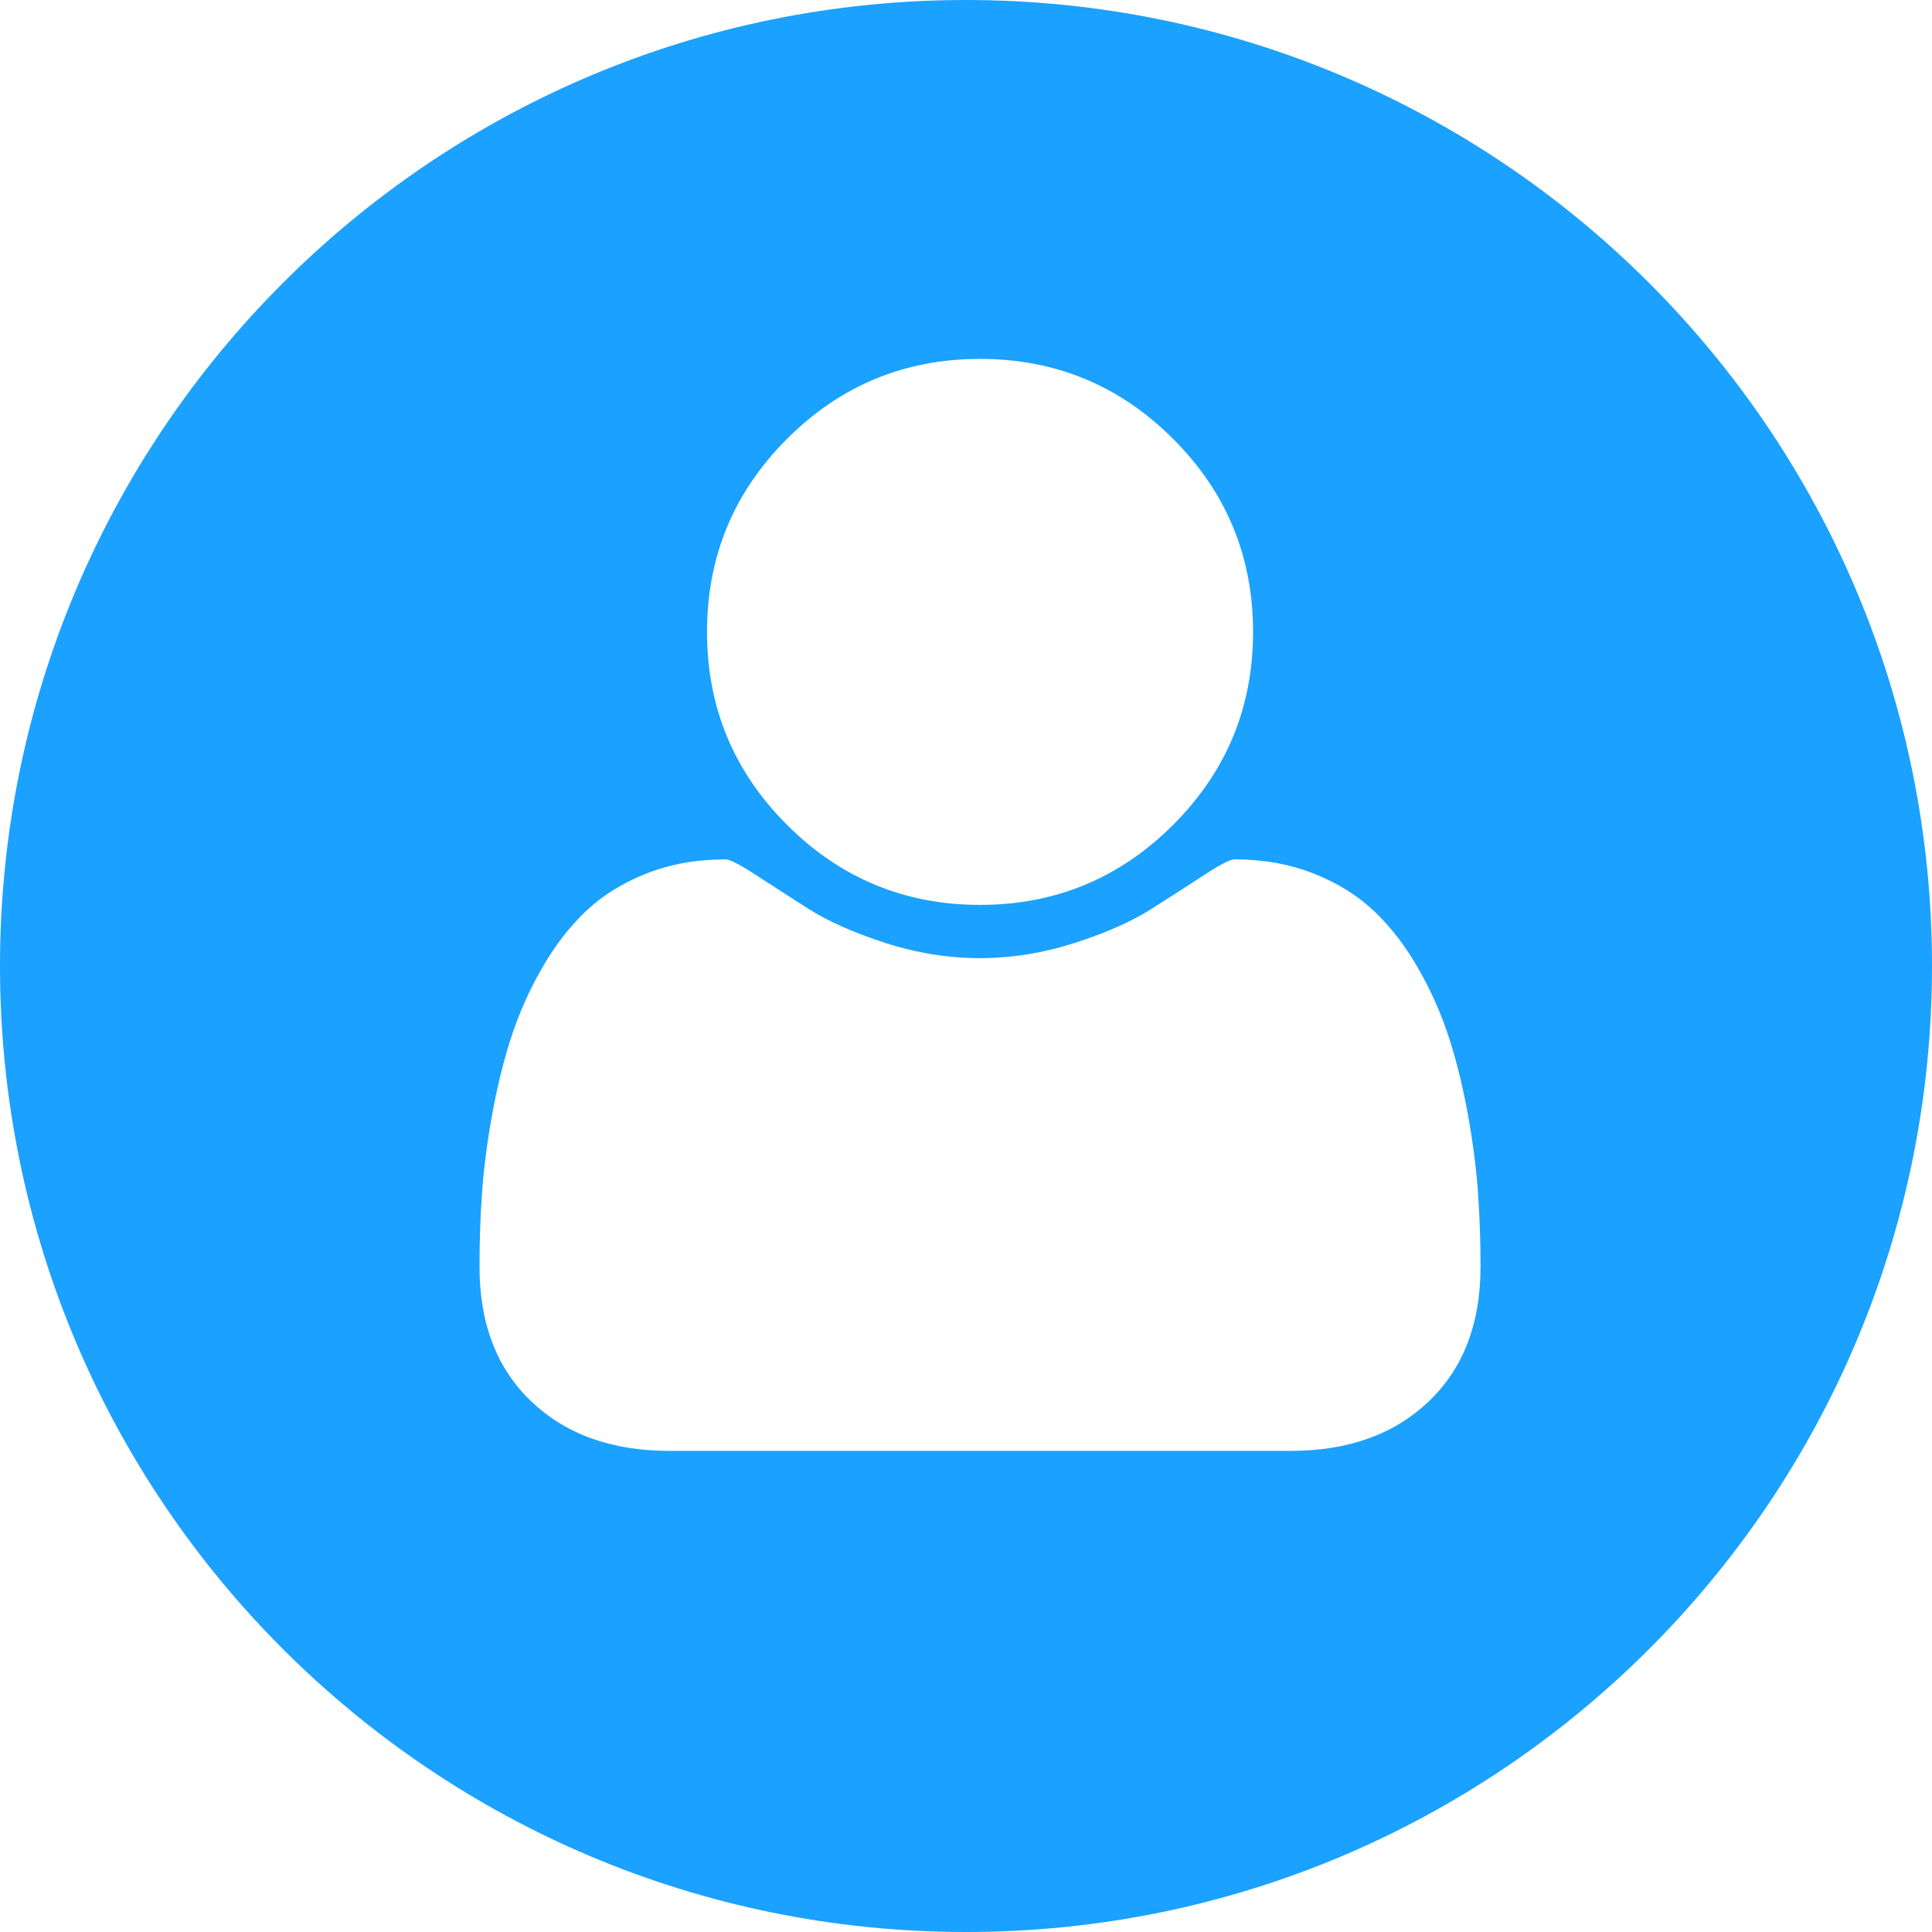 <svg xmlns="http://www.w3.org/2000/svg" width="46" height="46" viewBox="0 0 46 46">
  <path fill="#1BA1FF" d="M23,0 C35.703,0 46,10.297 46,23 C46,35.703 35.703,46 23,46 C10.297,46 0,35.703 0,23 C0,10.297 10.297,0 23,0 Z M29.394,20.461 C29.292,20.461 29.055,20.582 28.683,20.825 C28.311,21.068 27.891,21.338 27.422,21.637 C26.954,21.936 26.344,22.207 25.594,22.449 C24.844,22.691 24.09,22.813 23.334,22.813 C22.577,22.813 21.824,22.692 21.074,22.449 C20.324,22.206 19.714,21.935 19.246,21.637 C18.778,21.338 18.357,21.067 17.985,20.825 C17.613,20.583 17.376,20.461 17.274,20.461 C16.586,20.461 15.956,20.574 15.387,20.8 C14.817,21.025 14.334,21.327 13.939,21.705 C13.545,22.083 13.194,22.54 12.89,23.076 C12.585,23.612 12.343,24.163 12.162,24.726 C11.981,25.291 11.832,25.903 11.713,26.563 C11.595,27.224 11.516,27.838 11.476,28.409 C11.436,28.979 11.417,29.562 11.417,30.161 C11.417,31.515 11.829,32.585 12.652,33.369 C13.476,34.153 14.571,34.545 15.937,34.545 L30.731,34.545 C32.096,34.545 33.192,34.153 34.016,33.369 C34.839,32.585 35.251,31.516 35.251,30.161 C35.251,29.563 35.232,28.979 35.191,28.409 L35.192,28.409 C35.152,27.839 35.073,27.224 34.955,26.563 C34.836,25.903 34.687,25.291 34.506,24.726 C34.326,24.163 34.083,23.612 33.778,23.076 C33.474,22.54 33.124,22.083 32.729,21.705 C32.334,21.327 31.851,21.025 31.281,20.8 C30.712,20.575 30.082,20.461 29.394,20.461 Z M23.334,8.545 C21.54,8.545 20.008,9.18 18.739,10.449 C17.469,11.719 16.834,13.251 16.834,15.045 C16.834,16.839 17.469,18.371 18.739,19.64 C20.009,20.909 21.54,21.545 23.334,21.545 C25.129,21.545 26.661,20.909 27.931,19.64 C29.201,18.371 29.835,16.839 29.835,15.045 C29.835,13.251 29.201,11.718 27.931,10.449 C26.661,9.18 25.129,8.545 23.334,8.545 Z"/>
</svg>
